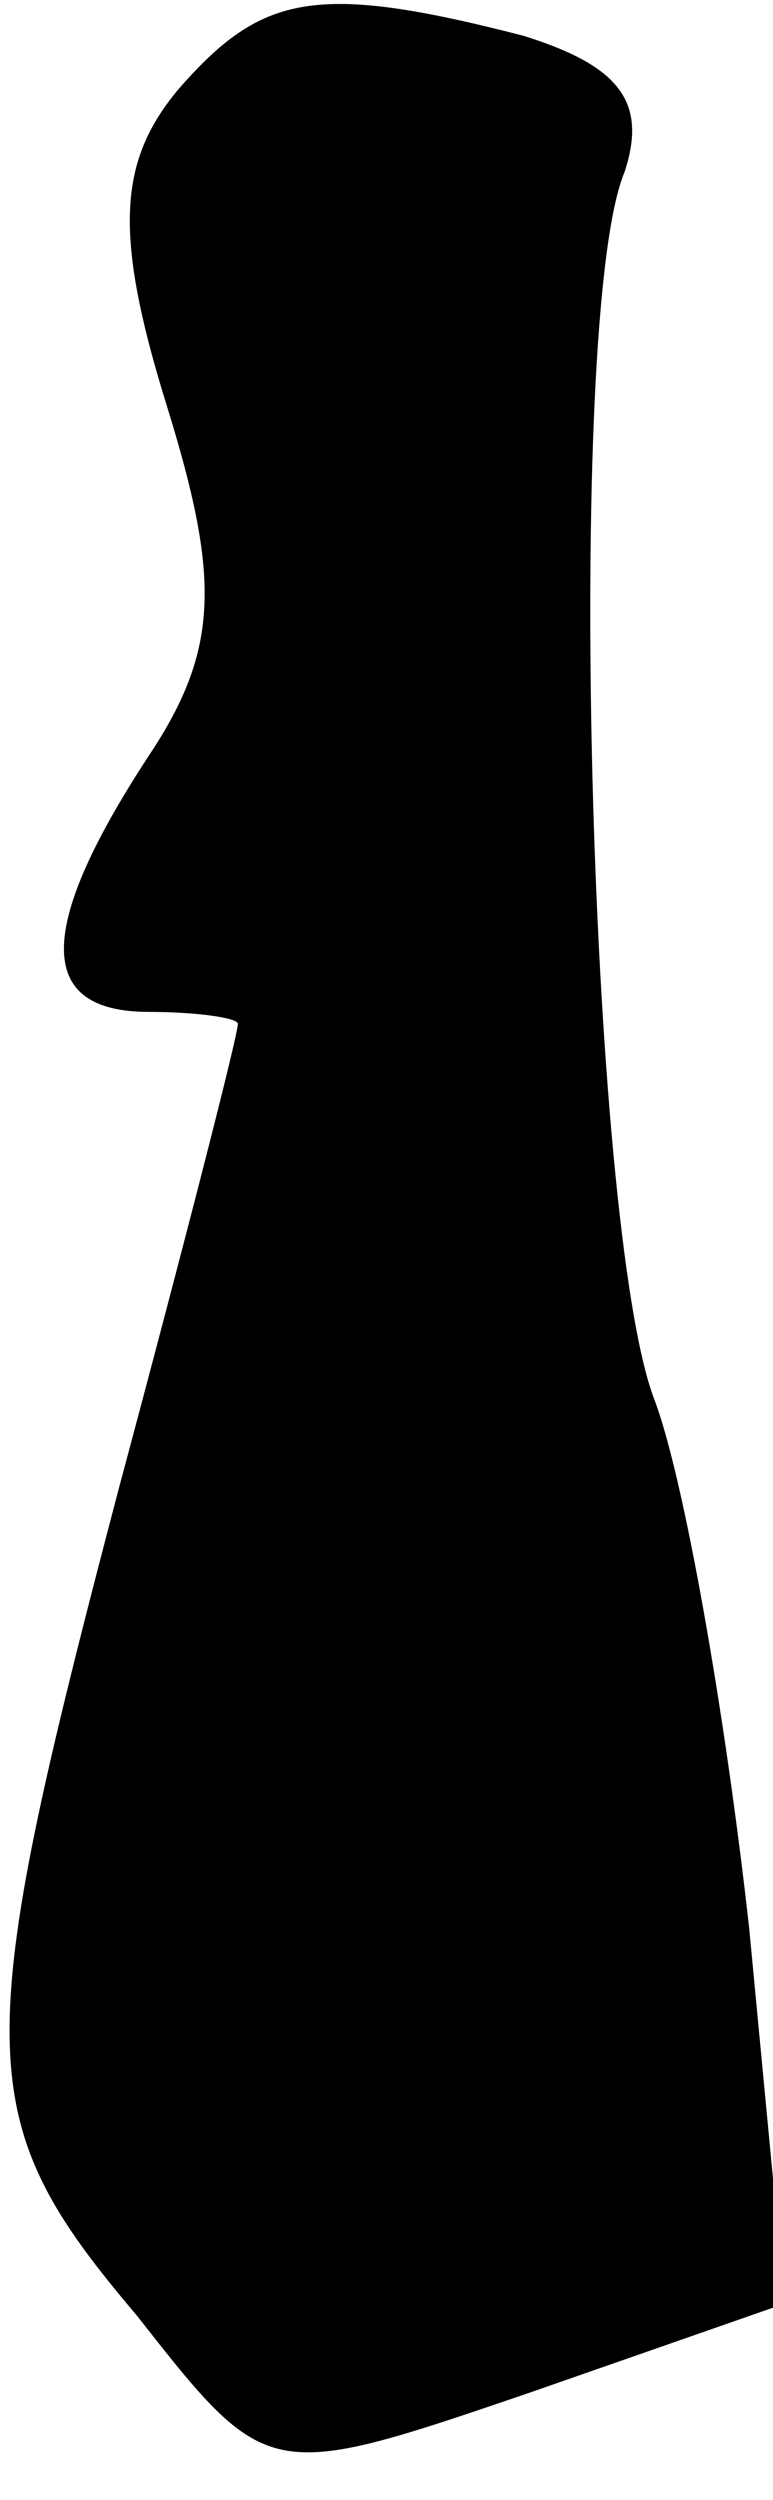 <?xml version="1.0" standalone="no"?>
<!DOCTYPE svg PUBLIC "-//W3C//DTD SVG 20010904//EN"
 "http://www.w3.org/TR/2001/REC-SVG-20010904/DTD/svg10.dtd">
<svg version="1.0" xmlns="http://www.w3.org/2000/svg"
 width="13pt" height="42pt" viewBox="0 0 13 42"
 preserveAspectRatio="xMidYMid meet">
<g transform="translate(0,42) scale(0.1,-0.1)"
fill="#000000" stroke="none">
<path fill="#000000" stroke="none" d="M30 405 c-10 -12 -11 -24 -2 -53 9 -29
9 -41 -3 -59 -19 -29 -19 -43 0 -43 8 0 15 -1 15 -2 0 -2 -9 -37 -20 -78 -25
-95 -25 -106 3 -139 22 -28 22 -28 66 -13 l43 15 -6 63 c-4 36 -11 76 -16 89
-11 29 -15 182 -5 206 4 12 -1 18 -17 23 -35 9 -44 7 -58 -9z"/>
</g>
</svg>
